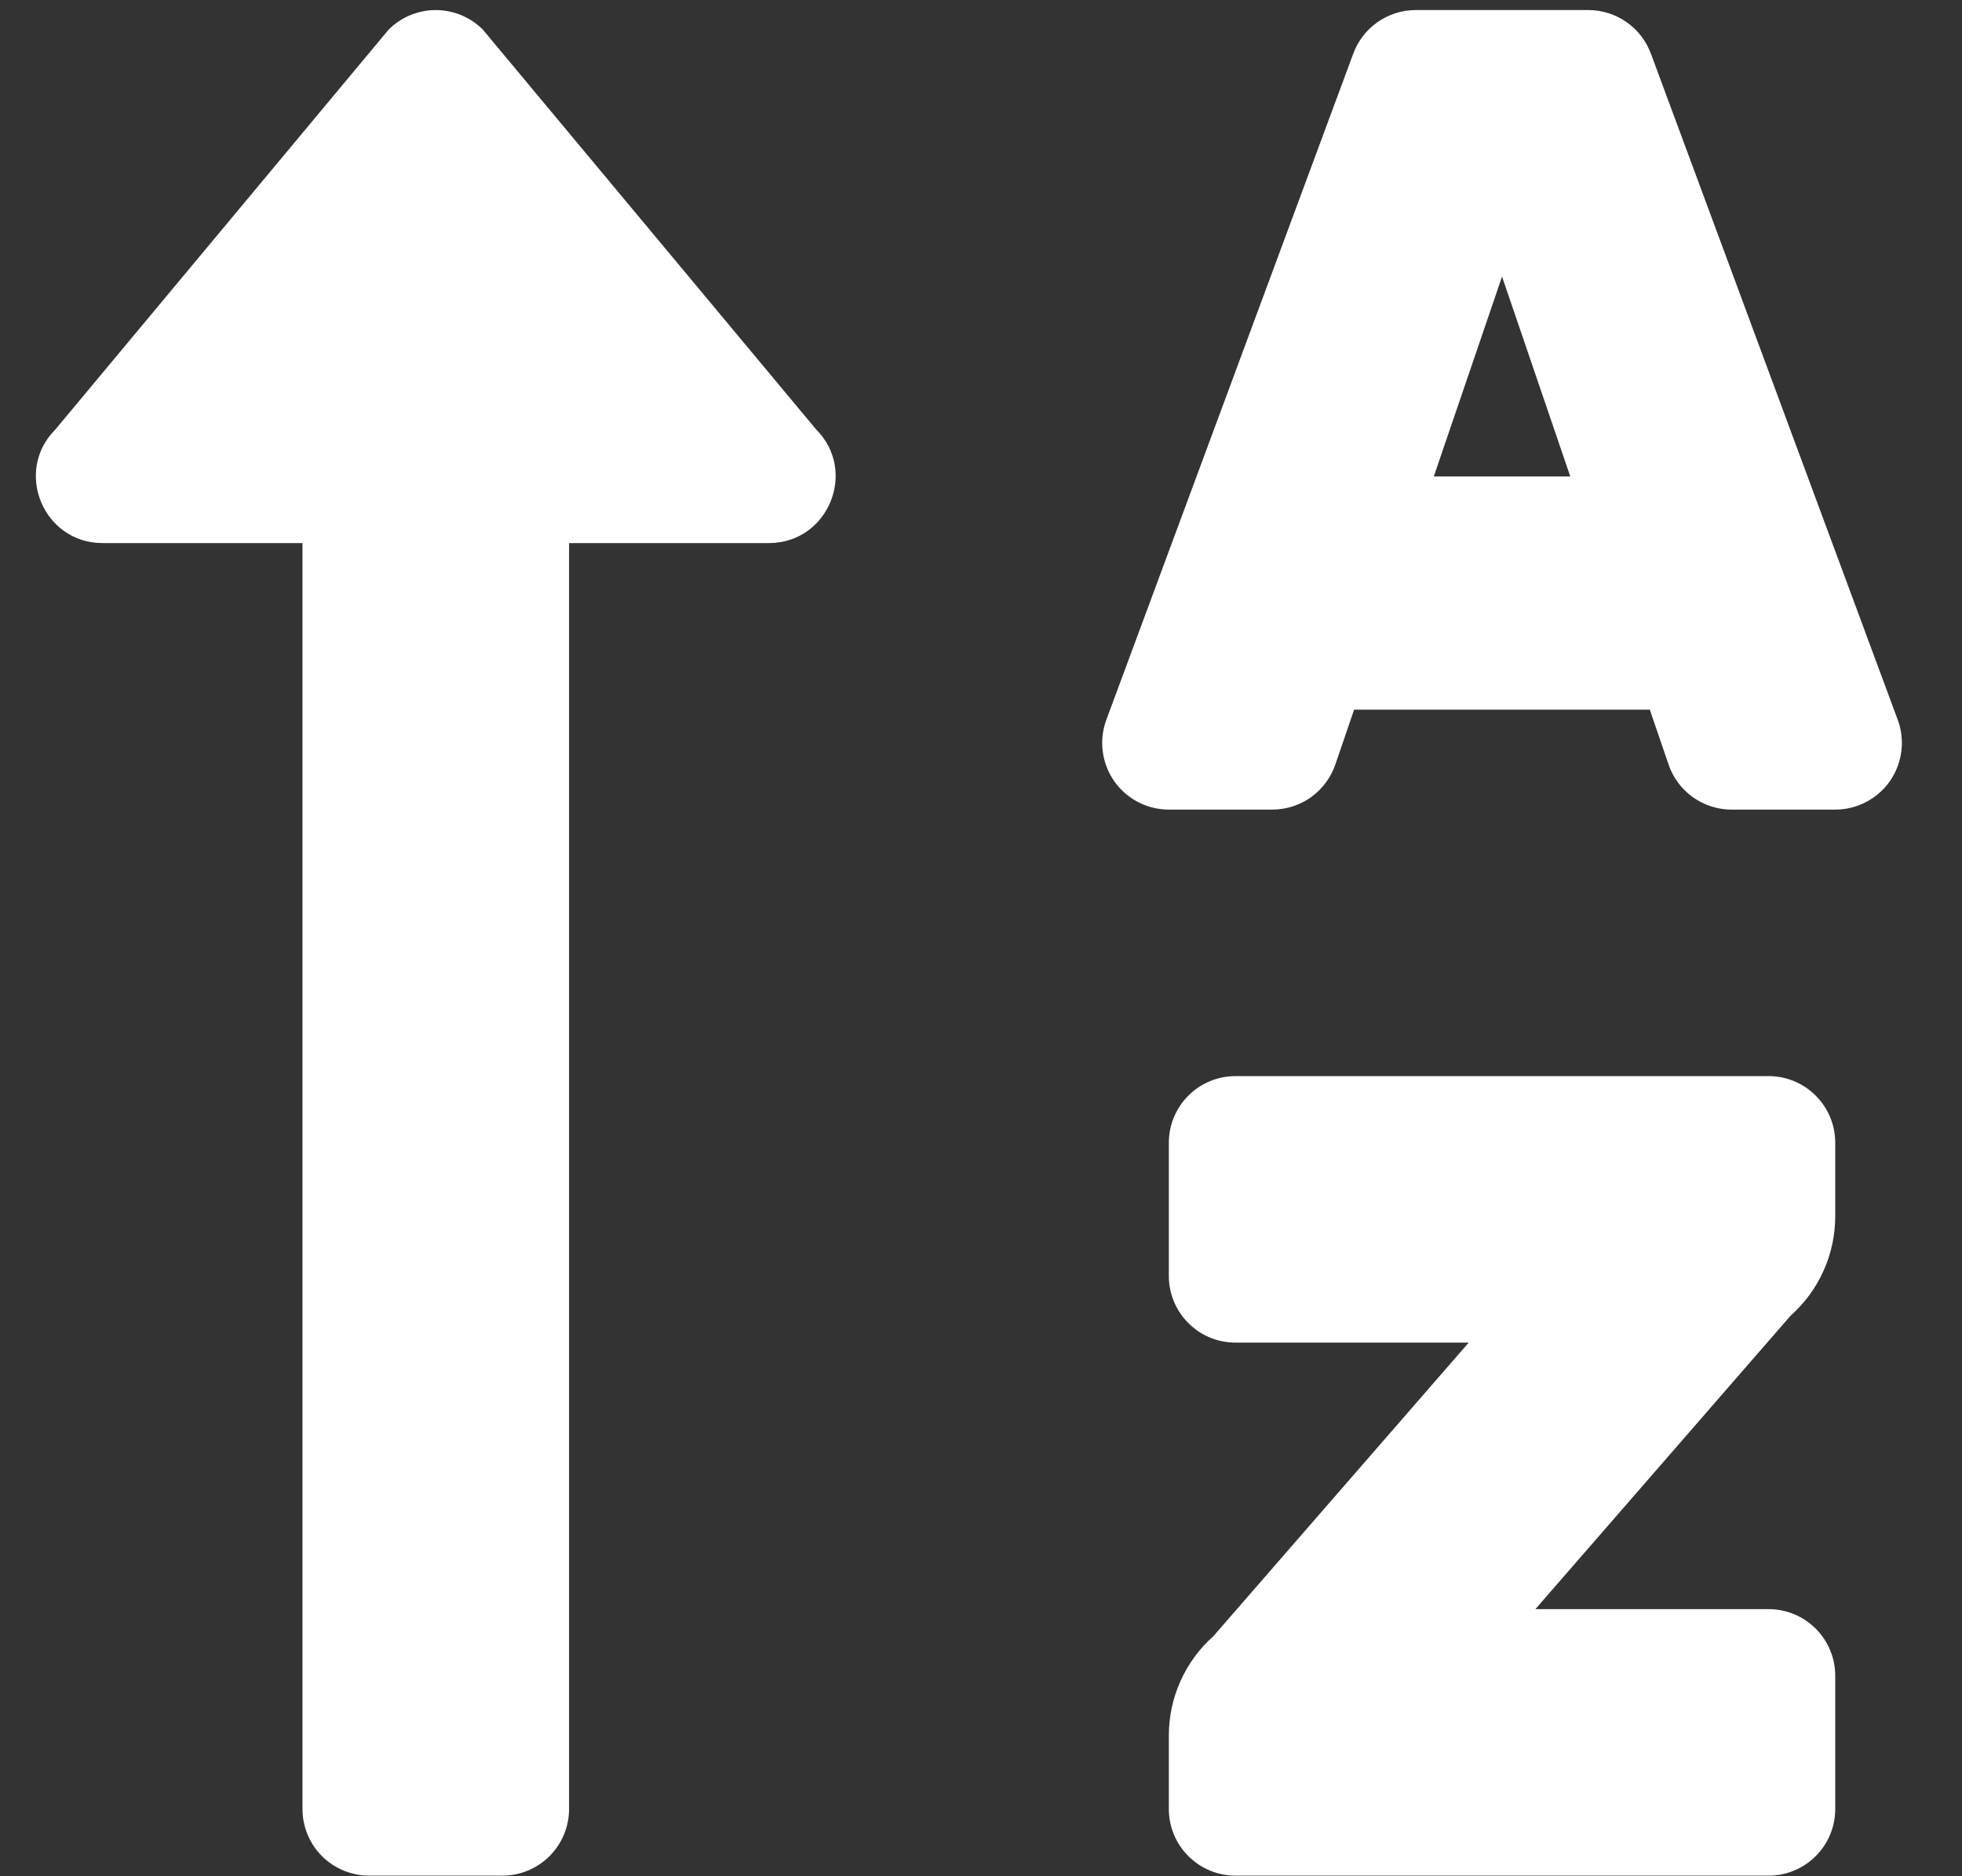 <svg width="23" height="22" viewBox="0 0 23 22" fill="none" xmlns="http://www.w3.org/2000/svg">
<rect x="0" y="0" width="23" height="22" fill="#333333" stroke="none"/>
<path d="M1.202 6.368H3.546V21.212C3.546 21.419 3.628 21.618 3.774 21.764C3.921 21.911 4.12 21.993 4.327 21.993H5.889C6.097 21.993 6.295 21.911 6.442 21.764C6.588 21.618 6.671 21.419 6.671 21.212V6.368H9.014C9.708 6.368 10.058 5.526 9.567 5.035L5.66 0.347C5.514 0.201 5.315 0.118 5.108 0.118C4.901 0.118 4.702 0.201 4.556 0.347L0.65 5.035C0.159 5.525 0.507 6.368 1.202 6.368ZM20.733 12.618H14.483C14.276 12.618 14.077 12.7 13.931 12.847C13.784 12.993 13.702 13.192 13.702 13.399V14.962C13.702 15.169 13.784 15.368 13.931 15.514C14.077 15.661 14.276 15.743 14.483 15.743H17.217L14.226 19.183C14.061 19.33 13.929 19.509 13.839 19.711C13.748 19.912 13.702 20.13 13.702 20.351V21.212C13.702 21.419 13.784 21.618 13.931 21.764C14.077 21.911 14.276 21.993 14.483 21.993H20.733C20.94 21.993 21.139 21.911 21.285 21.764C21.432 21.618 21.514 21.419 21.514 21.212V19.649C21.514 19.442 21.432 19.243 21.285 19.097C21.139 18.95 20.94 18.868 20.733 18.868H17.999L20.99 15.428C21.155 15.281 21.287 15.102 21.377 14.9C21.468 14.699 21.514 14.481 21.514 14.26V13.399C21.514 13.192 21.432 12.993 21.285 12.847C21.139 12.7 20.94 12.618 20.733 12.618ZM22.25 8.449L19.356 0.637C19.301 0.485 19.202 0.354 19.07 0.261C18.938 0.168 18.781 0.118 18.62 0.118H16.596C16.435 0.118 16.278 0.168 16.146 0.261C16.015 0.354 15.915 0.485 15.861 0.637L12.966 8.449C12.924 8.567 12.911 8.693 12.928 8.817C12.945 8.941 12.991 9.059 13.063 9.162C13.136 9.264 13.231 9.348 13.342 9.405C13.453 9.463 13.577 9.493 13.702 9.493H14.914C15.079 9.493 15.241 9.441 15.374 9.344C15.508 9.246 15.607 9.109 15.658 8.952L15.874 8.321H19.34L19.556 8.952C19.607 9.11 19.706 9.247 19.84 9.344C19.974 9.441 20.136 9.494 20.301 9.493H21.514C21.64 9.493 21.763 9.463 21.874 9.405C21.985 9.348 22.081 9.264 22.153 9.162C22.225 9.059 22.271 8.941 22.288 8.817C22.305 8.693 22.292 8.567 22.25 8.449ZM16.808 5.587L17.608 3.243L18.408 5.587H16.808Z" fill="white"/>
</svg>
